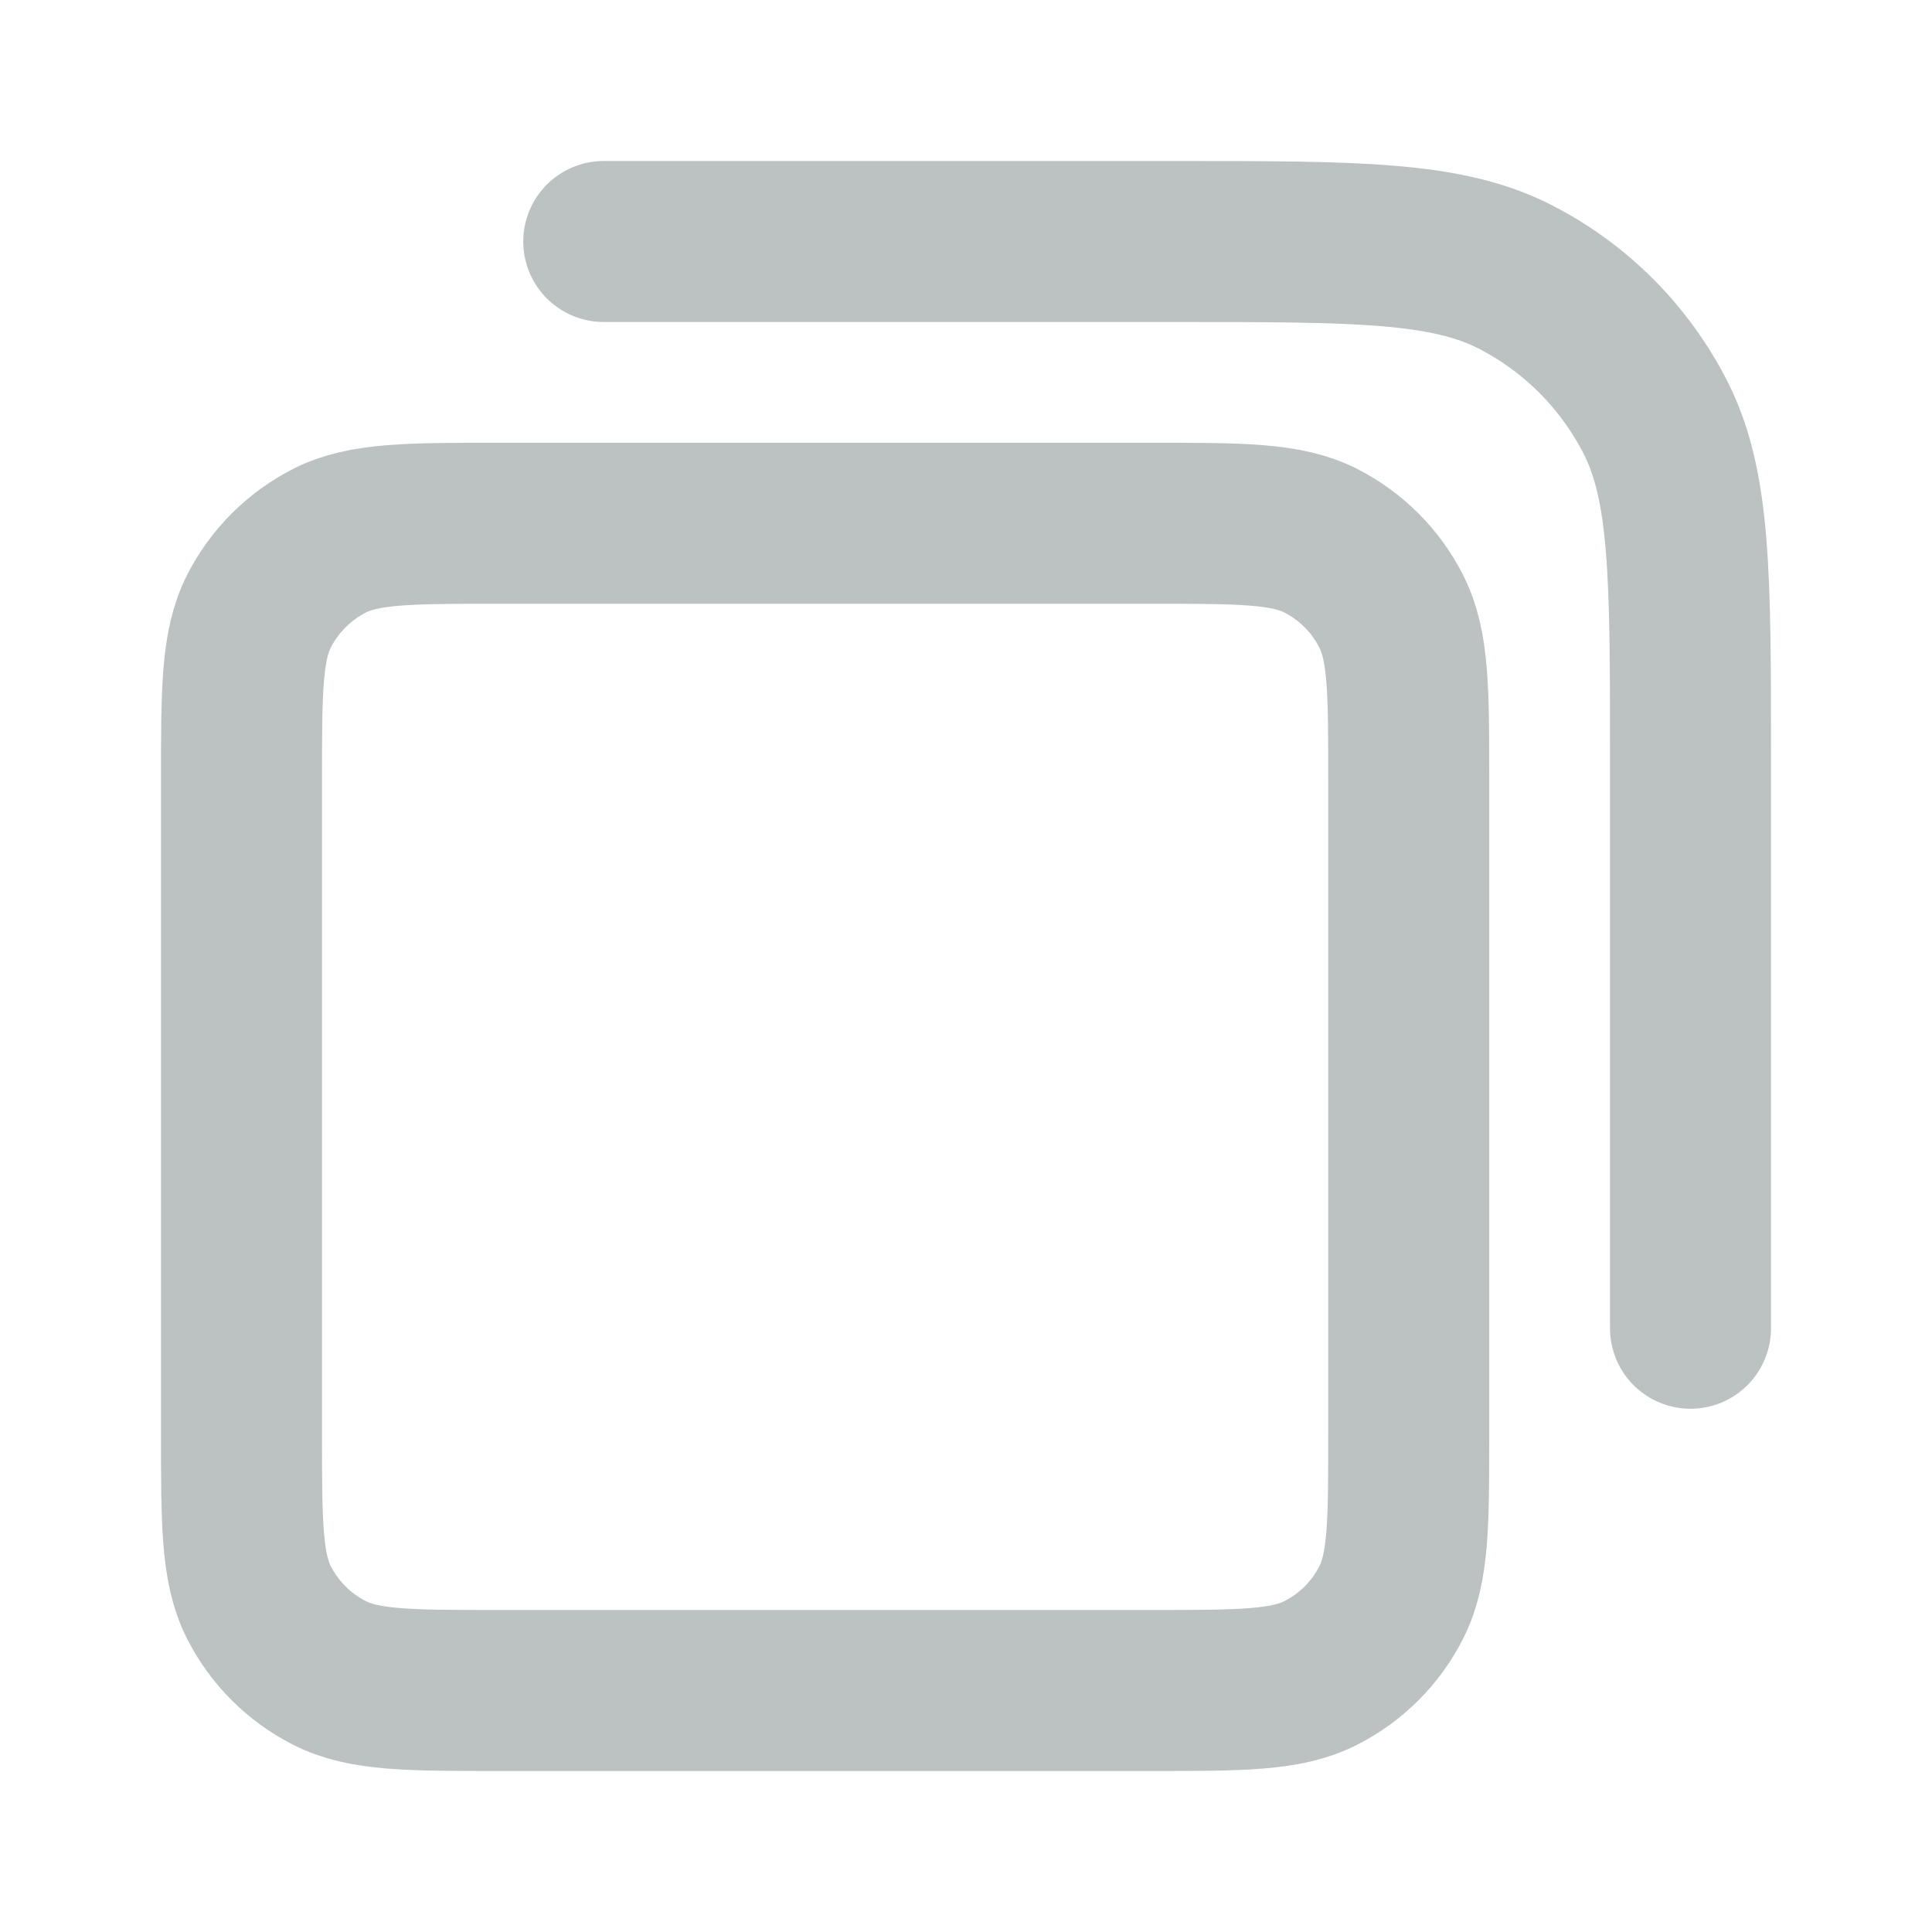<svg xmlns="http://www.w3.org/2000/svg" width="18" height="18" viewBox="0 0 18 18" fill="none">
  <path d="M5.625 2.25H10.95C12.63 2.25 13.47 2.25 14.112 2.577C14.677 2.865 15.135 3.324 15.423 3.888C15.75 4.53 15.75 5.37 15.75 7.05V12.375M4.65 15.75H10.725C11.565 15.75 11.985 15.75 12.306 15.586C12.588 15.443 12.818 15.213 12.961 14.931C13.125 14.61 13.125 14.19 13.125 13.35V7.275C13.125 6.435 13.125 6.015 12.961 5.694C12.818 5.412 12.588 5.182 12.306 5.038C11.985 4.875 11.565 4.875 10.725 4.875H4.65C3.81 4.875 3.39 4.875 3.069 5.038C2.787 5.182 2.557 5.412 2.413 5.694C2.25 6.015 2.25 6.435 2.25 7.275V13.35C2.25 14.19 2.25 14.61 2.413 14.931C2.557 15.213 2.787 15.443 3.069 15.586C3.39 15.75 3.81 15.75 4.65 15.75Z" stroke="#BBC2C1" stroke-width="1.5" stroke-linecap="round" stroke-linejoin="round"/>
</svg>